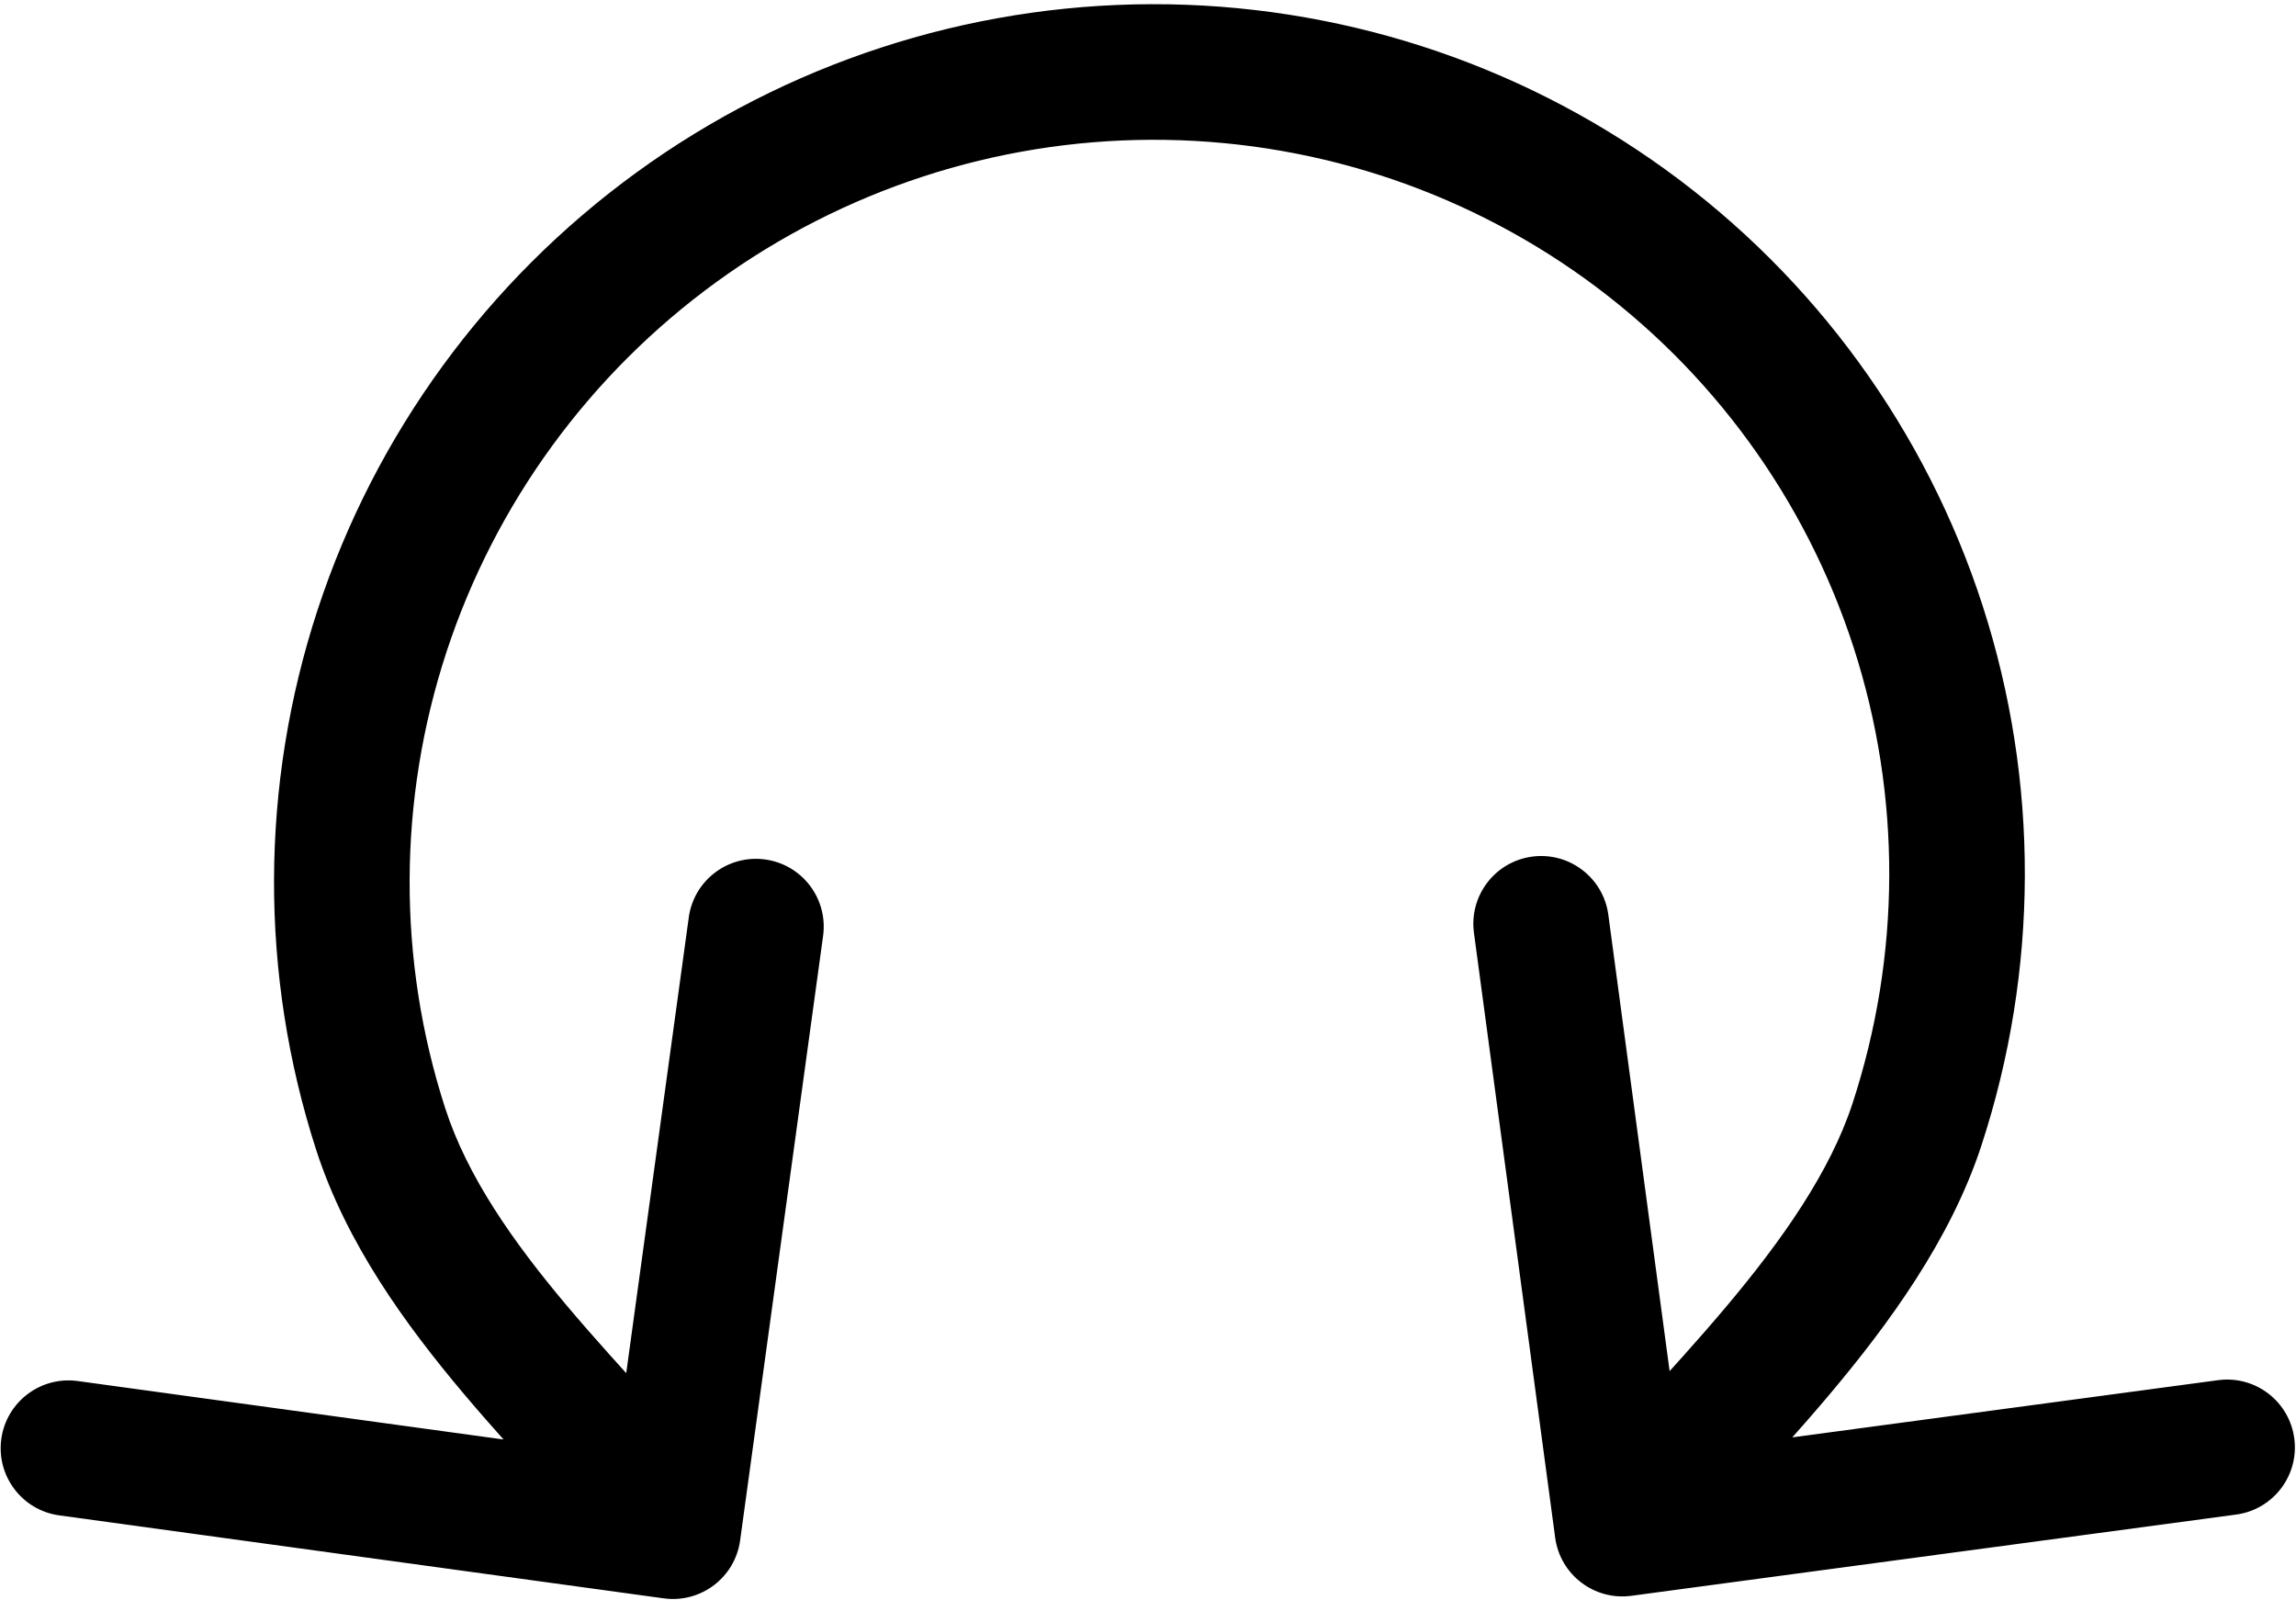 <svg width="508" height="354" viewBox="0 0 508 354" fill="none" xmlns="http://www.w3.org/2000/svg">
<path d="M344.088 340.176C345.191 348.387 352.741 354.149 360.952 353.046L494.75 335.075C502.961 333.972 508.723 326.422 507.62 318.212C506.517 310.001 498.967 304.239 490.756 305.342L371.824 321.316L355.85 202.384C354.747 194.174 347.197 188.412 338.987 189.514C330.776 190.617 325.014 198.167 326.117 206.378L344.088 340.176ZM424.408 138.664L438.681 134.051L438.681 134.051L424.408 138.664ZM359.739 49.692L368.533 37.54L368.533 37.54L359.739 49.692ZM254.802 15.926L254.762 0.926L254.762 0.926L254.802 15.926ZM149.68 50.262L140.866 38.125L149.68 50.262ZM84.526 139.585L98.779 144.261L98.779 144.261L84.526 139.585ZM84.227 249.778L98.5 245.165L98.5 245.165L84.227 249.778ZM146.856 353.61C155.064 354.736 162.63 348.996 163.757 340.789L182.114 207.043C183.24 198.836 177.5 191.269 169.293 190.142C161.086 189.016 153.519 194.756 152.393 202.963L136.075 321.849L17.19 305.531C8.982 304.405 1.416 310.145 0.289 318.352C-0.837 326.559 4.903 334.126 13.11 335.253L146.856 353.61ZM370.879 347.28C374.572 342.44 379.553 336.844 385.582 330.183C391.465 323.684 398.21 316.317 404.8 308.49C417.841 293.005 431.552 274.287 438.361 253.532L409.856 244.18C404.907 259.265 394.314 274.37 381.853 289.166C375.693 296.481 369.389 303.369 363.341 310.051C357.439 316.57 351.61 323.079 347.031 329.079L370.879 347.28ZM438.361 253.532C451.106 214.685 451.224 172.859 438.681 134.051L410.135 143.277C420.719 176.024 420.628 211.345 409.856 244.18L438.361 253.532ZM438.681 134.051C426.138 95.241 401.581 61.456 368.533 37.54L350.945 61.844C378.833 82.026 399.552 110.531 410.135 143.277L438.681 134.051ZM368.533 37.54C335.486 13.626 295.657 0.815 254.762 0.926L254.843 30.926C289.417 30.832 323.056 41.662 350.945 61.844L368.533 37.54ZM254.762 0.926C213.868 1.037 174 14.062 140.866 38.125L158.495 62.399C186.537 42.034 220.267 31.02 254.843 30.926L254.762 0.926ZM140.866 38.125C107.732 62.188 83.017 96.065 70.274 134.91L98.779 144.261C109.551 111.424 130.452 82.764 158.495 62.399L140.866 38.125ZM70.274 134.91C57.529 173.756 57.411 215.582 69.954 254.391L98.5 245.165C87.916 212.418 88.007 177.097 98.779 144.261L70.274 134.91ZM69.954 254.391C76.652 275.117 89.763 293.106 102.529 308.253C108.947 315.868 115.608 323.136 121.513 329.69C127.55 336.389 132.775 342.317 136.946 347.815L160.846 329.683C155.819 323.056 149.806 316.273 143.8 309.607C137.662 302.795 131.473 296.045 125.469 288.92C113.39 274.588 103.364 260.217 98.5 245.165L69.954 254.391Z" fill="black"/>
</svg>
